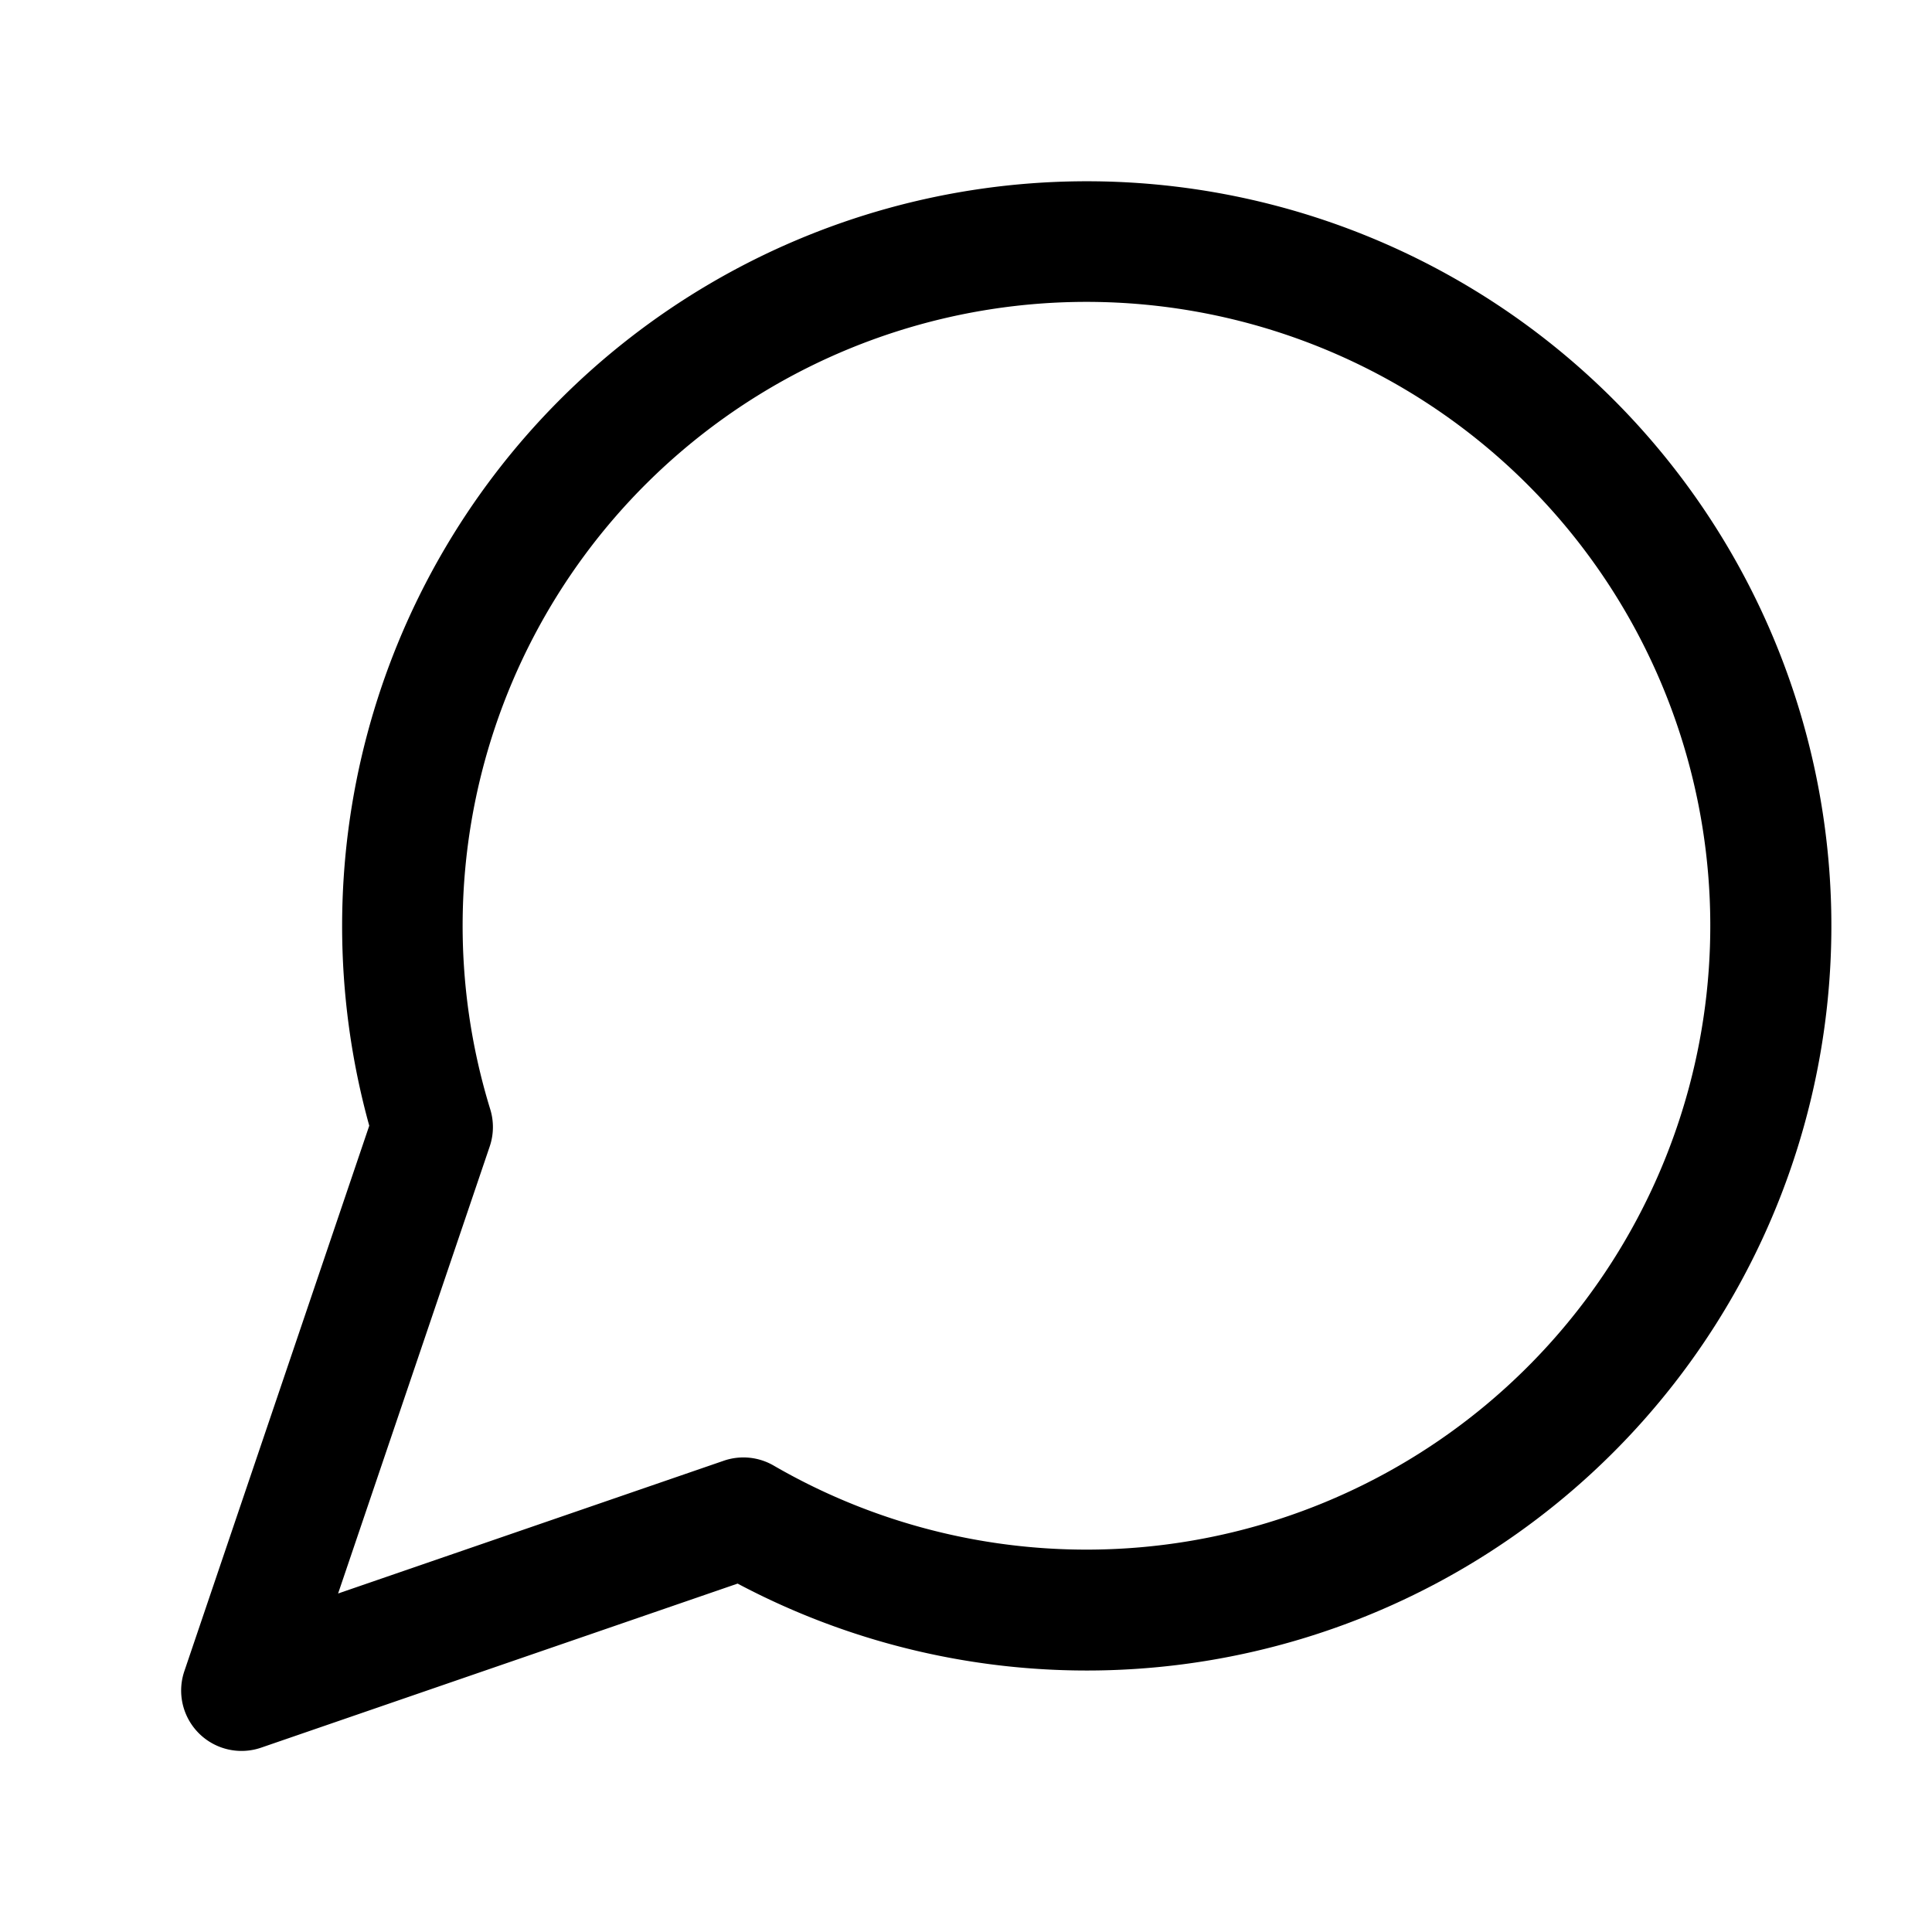 <svg xmlns="http://www.w3.org/2000/svg" fill="none" viewBox="0 0 24 24" class="Icon Icon-comment"><path fill="currentColor" fill-rule="evenodd" d="M13.5 3.75a7.75 7.75 0 0 0-7.41 10.03.75.75 0 0 1-.006.46L4.2 19.795l4.79-1.649a.75.75 0 0 1 .621.06A7.75 7.75 0 1 0 13.5 3.75M4.25 11.5a9.25 9.25 0 1 1 4.913 8.172L3.244 21.71a.75.75 0 0 1-.954-.95l2.297-6.776A9.3 9.3 0 0 1 4.25 11.5" clip-rule="evenodd"/></svg>